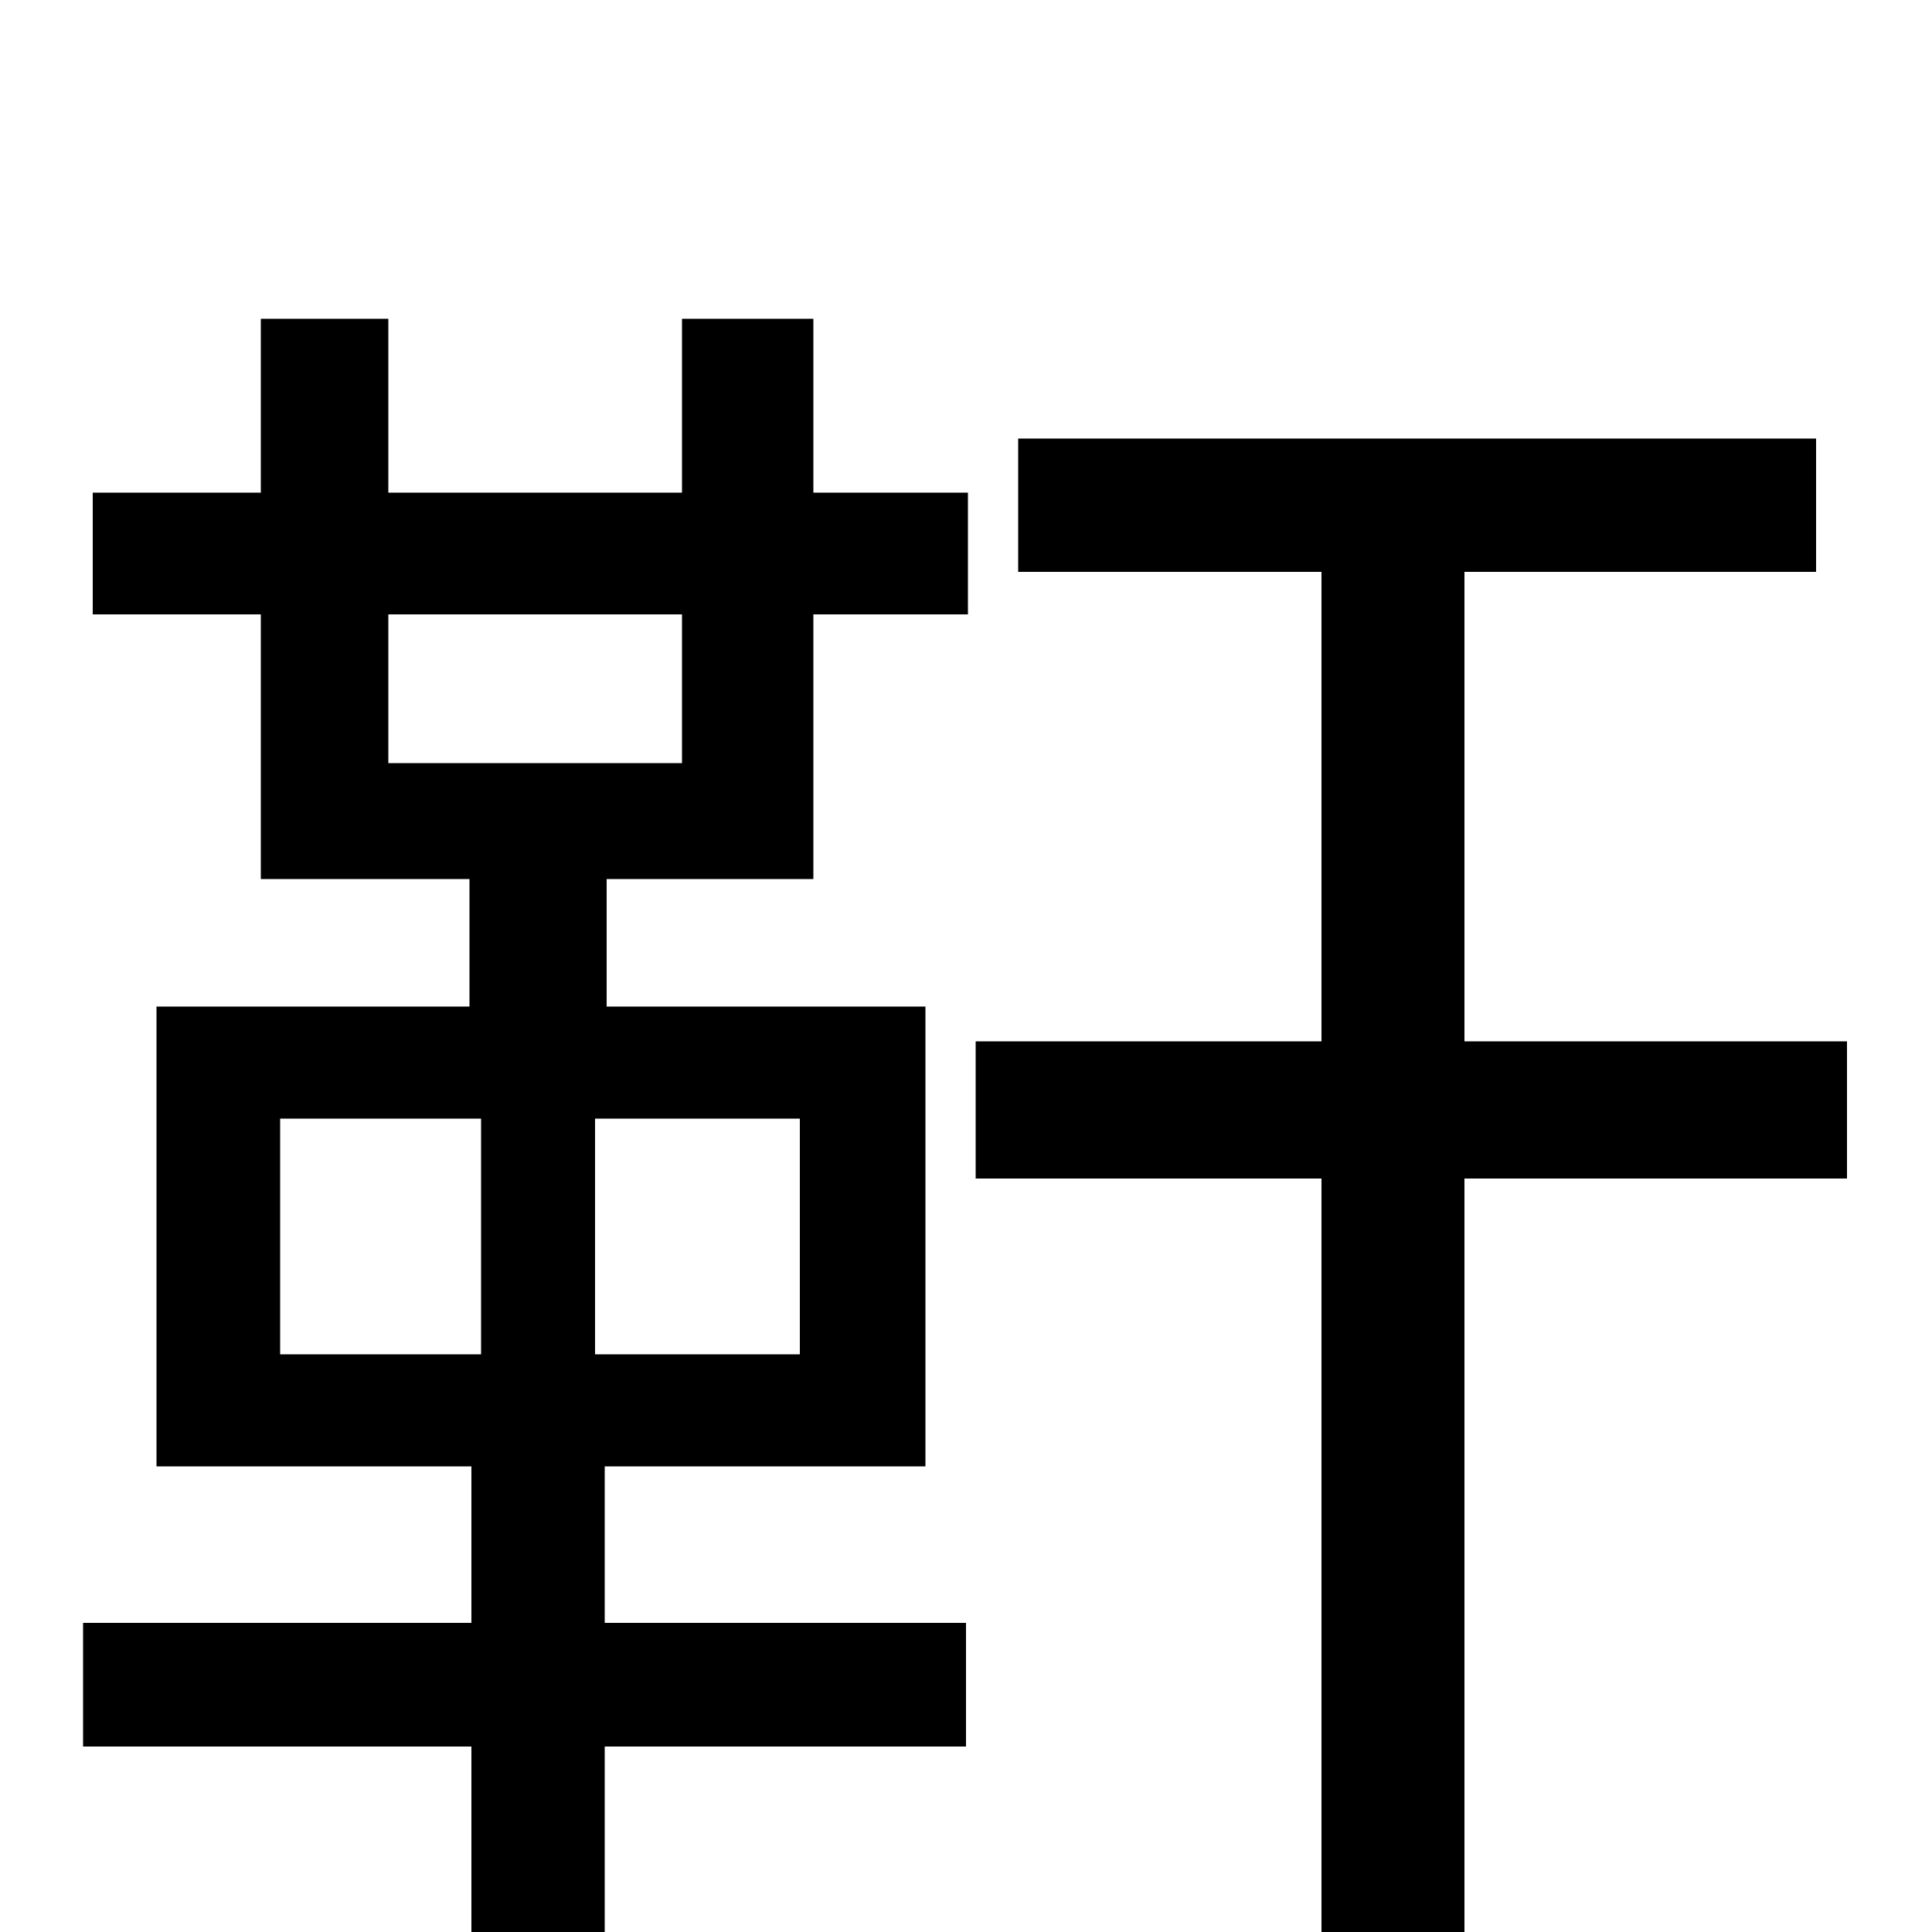 <svg xmlns="http://www.w3.org/2000/svg" viewBox="0 -1000 1000 1000">
	<path fill="#000000" d="M353 -605H201V-682H353ZM414 -299H308V-421H414ZM145 -421H249V-299H145ZM421 -835H353V-745H201V-835H135V-745H48V-682H135V-545H243V-479H81V-241H244V-160H43V-96H244V77H313V-96H500V-160H313V-241H479V-479H314V-545H421V-682H501V-745H421ZM956 -461H758V-704H940V-773H527V-704H684V-461H505V-390H684V76H758V-390H956Z"/>
</svg>